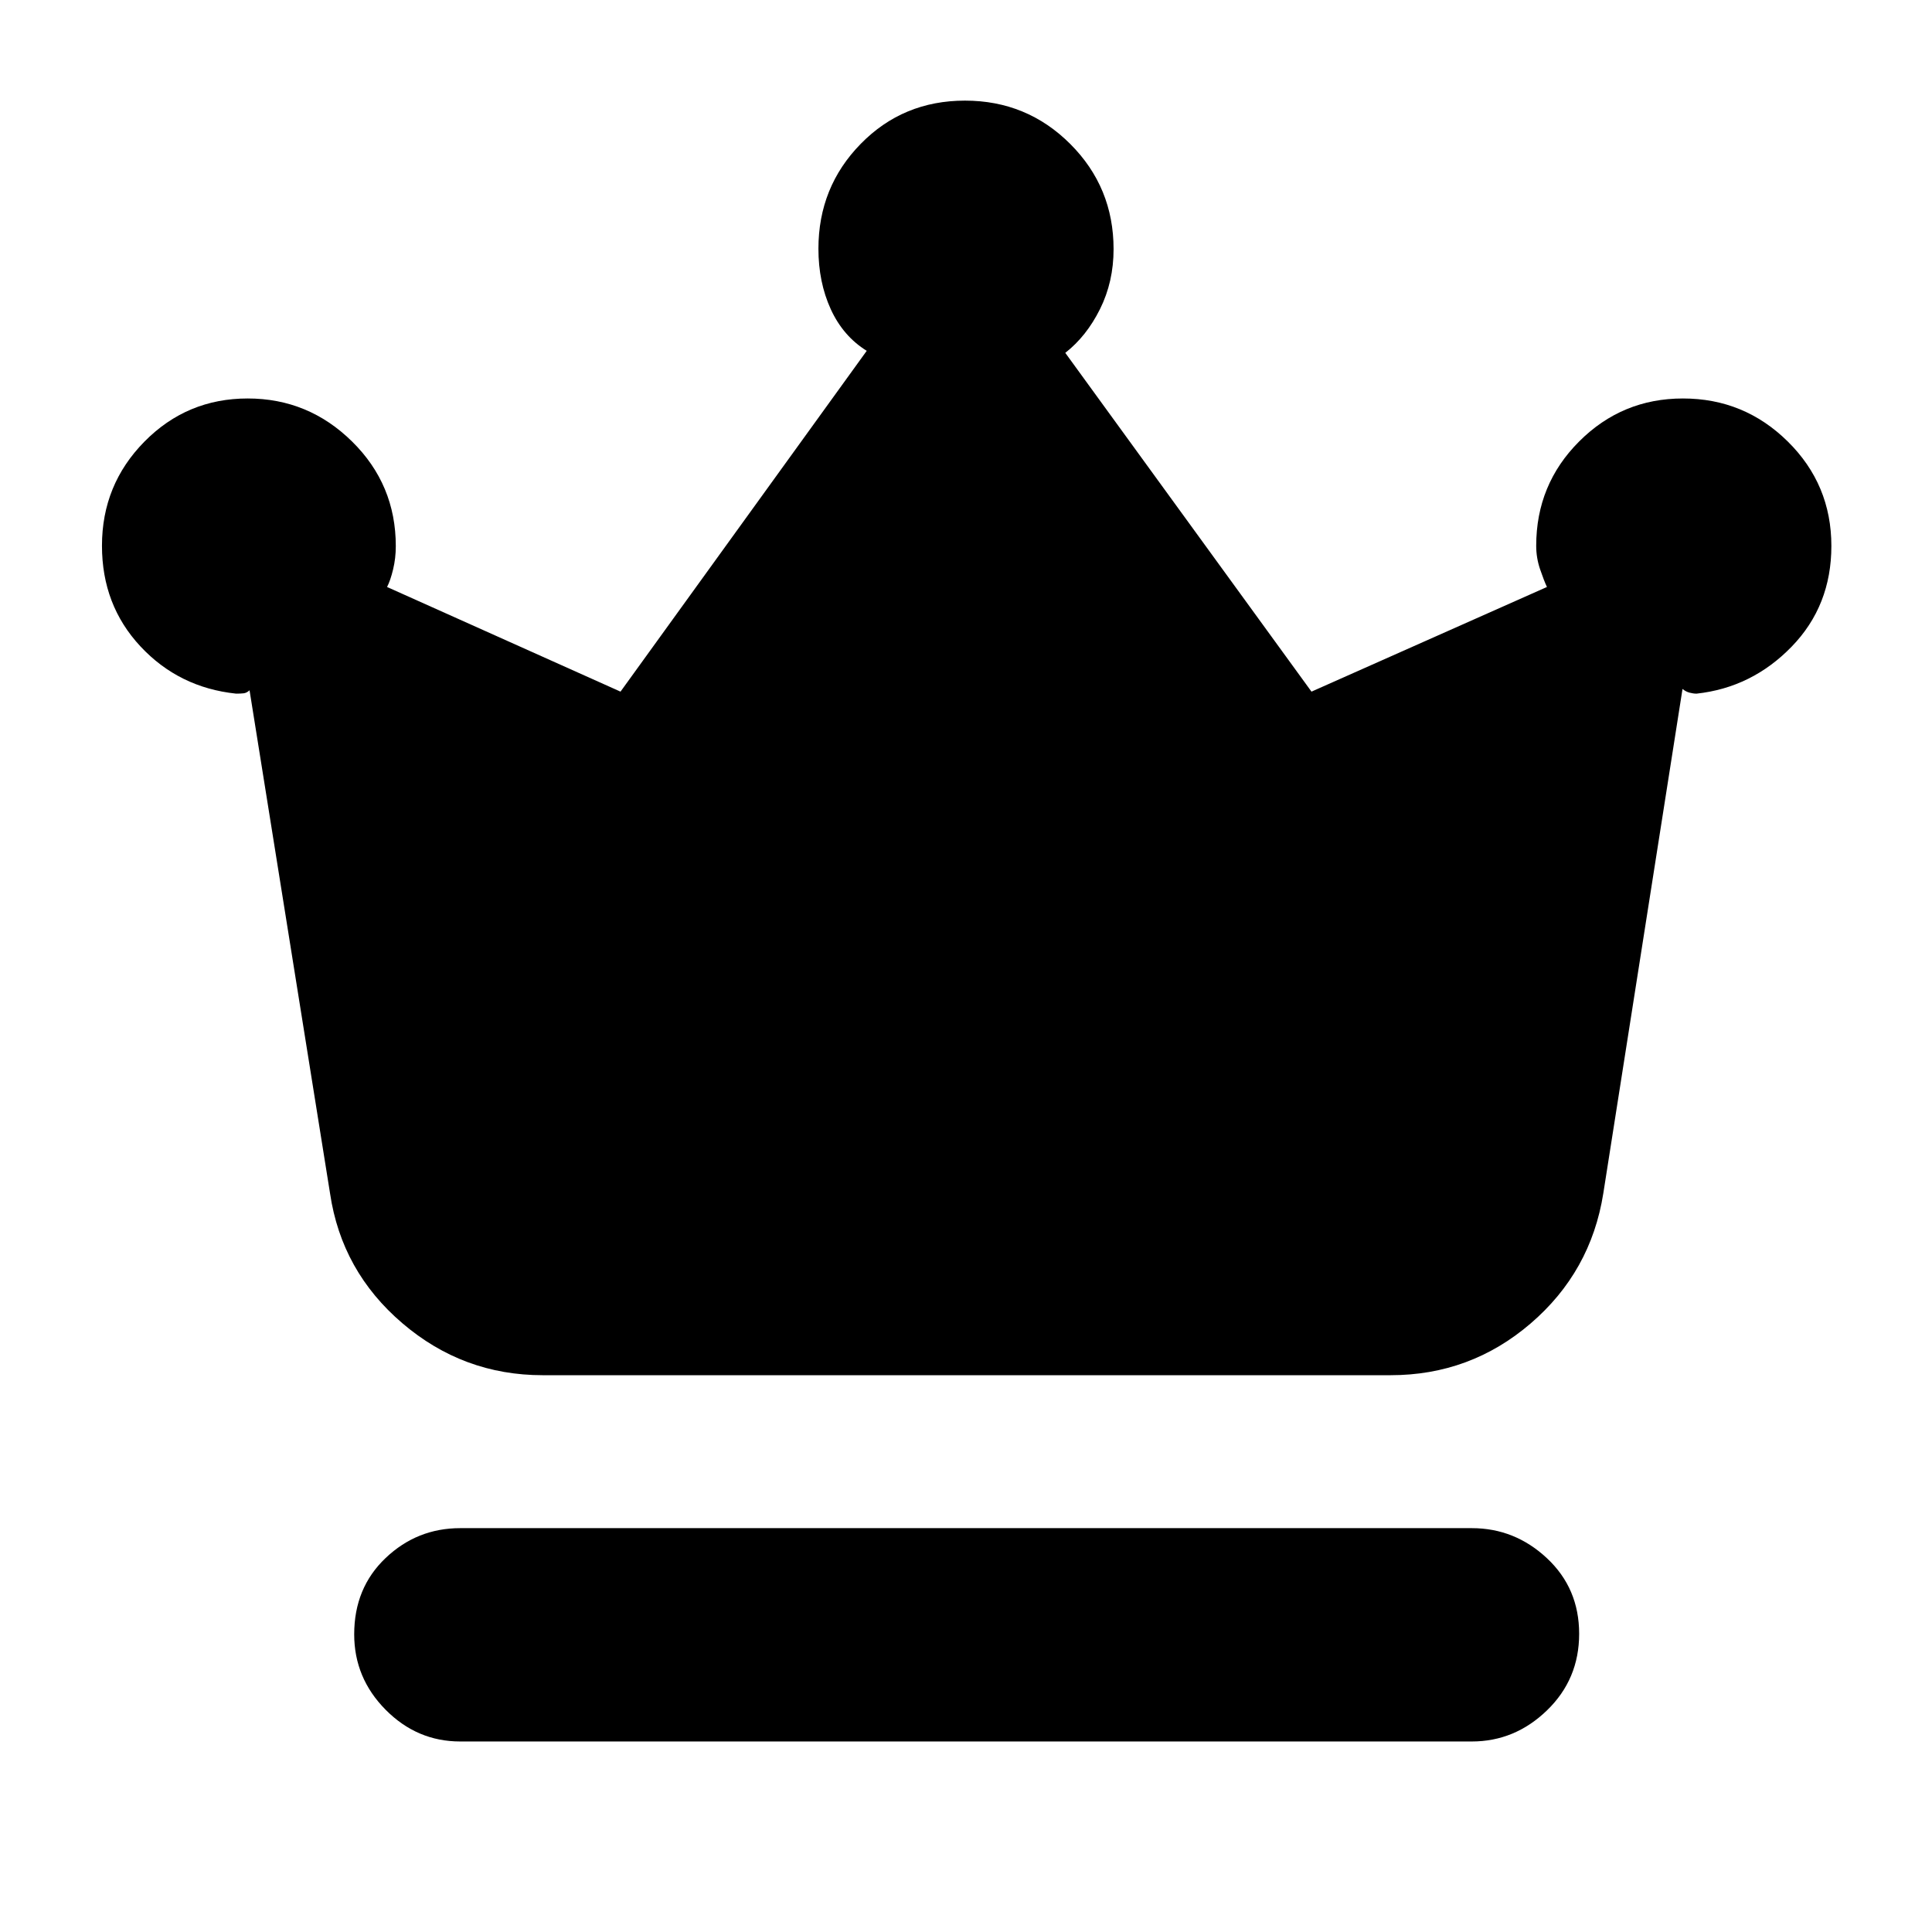 <svg xmlns="http://www.w3.org/2000/svg" height="40" viewBox="0 -960 960 960" width="40"><path d="M228.67-94.67q-21.45 0-37.06-15.77Q176-126.21 176-147.91q0-23.09 15.61-37.92 15.61-14.84 37.06-14.84h502.66q21.37 0 37.35 14.95 15.99 14.95 15.99 37.55 0 22.59-15.99 38.05-15.98 15.45-37.35 15.45H228.67Zm41-182q-39.52 0-69.73-25.82Q169.73-328.3 164-367l-40-250q-1.41 1.33-2.95 1.5-1.55.17-3.72.17-28.44-3-47.55-23.49-19.11-20.49-19.11-50 0-30.35 21.12-51.76Q92.91-762 123.08-762q30.17 0 51.88 21.4t21.71 51.98q0 6.01-1.34 11.54-1.33 5.53-3 8.75l116 52 122.34-169.34q-11.75-7.31-17.88-20.72-6.12-13.41-6.12-30.01 0-30.67 21.03-52.13Q448.73-910 479.49-910q30.76 0 52.3 21.53 21.54 21.52 21.54 52.27 0 16.23-6.74 29.78-6.74 13.54-17.26 21.75l122.34 168.34 117-52q-1.47-3.1-3.4-8.78-1.94-5.68-1.94-11.67 0-30.51 21.34-51.86Q806-762 836.24-762q30.43 0 52.09 21.38Q910-719.24 910-688.71q0 29.71-19.75 50.04-19.75 20.34-47.25 23.34-1.63 0-3.5-.5t-3.47-1.84L796.67-367q-6.19 38.97-36.14 64.65-29.94 25.68-69.53 25.68H269.67Z"/></svg>